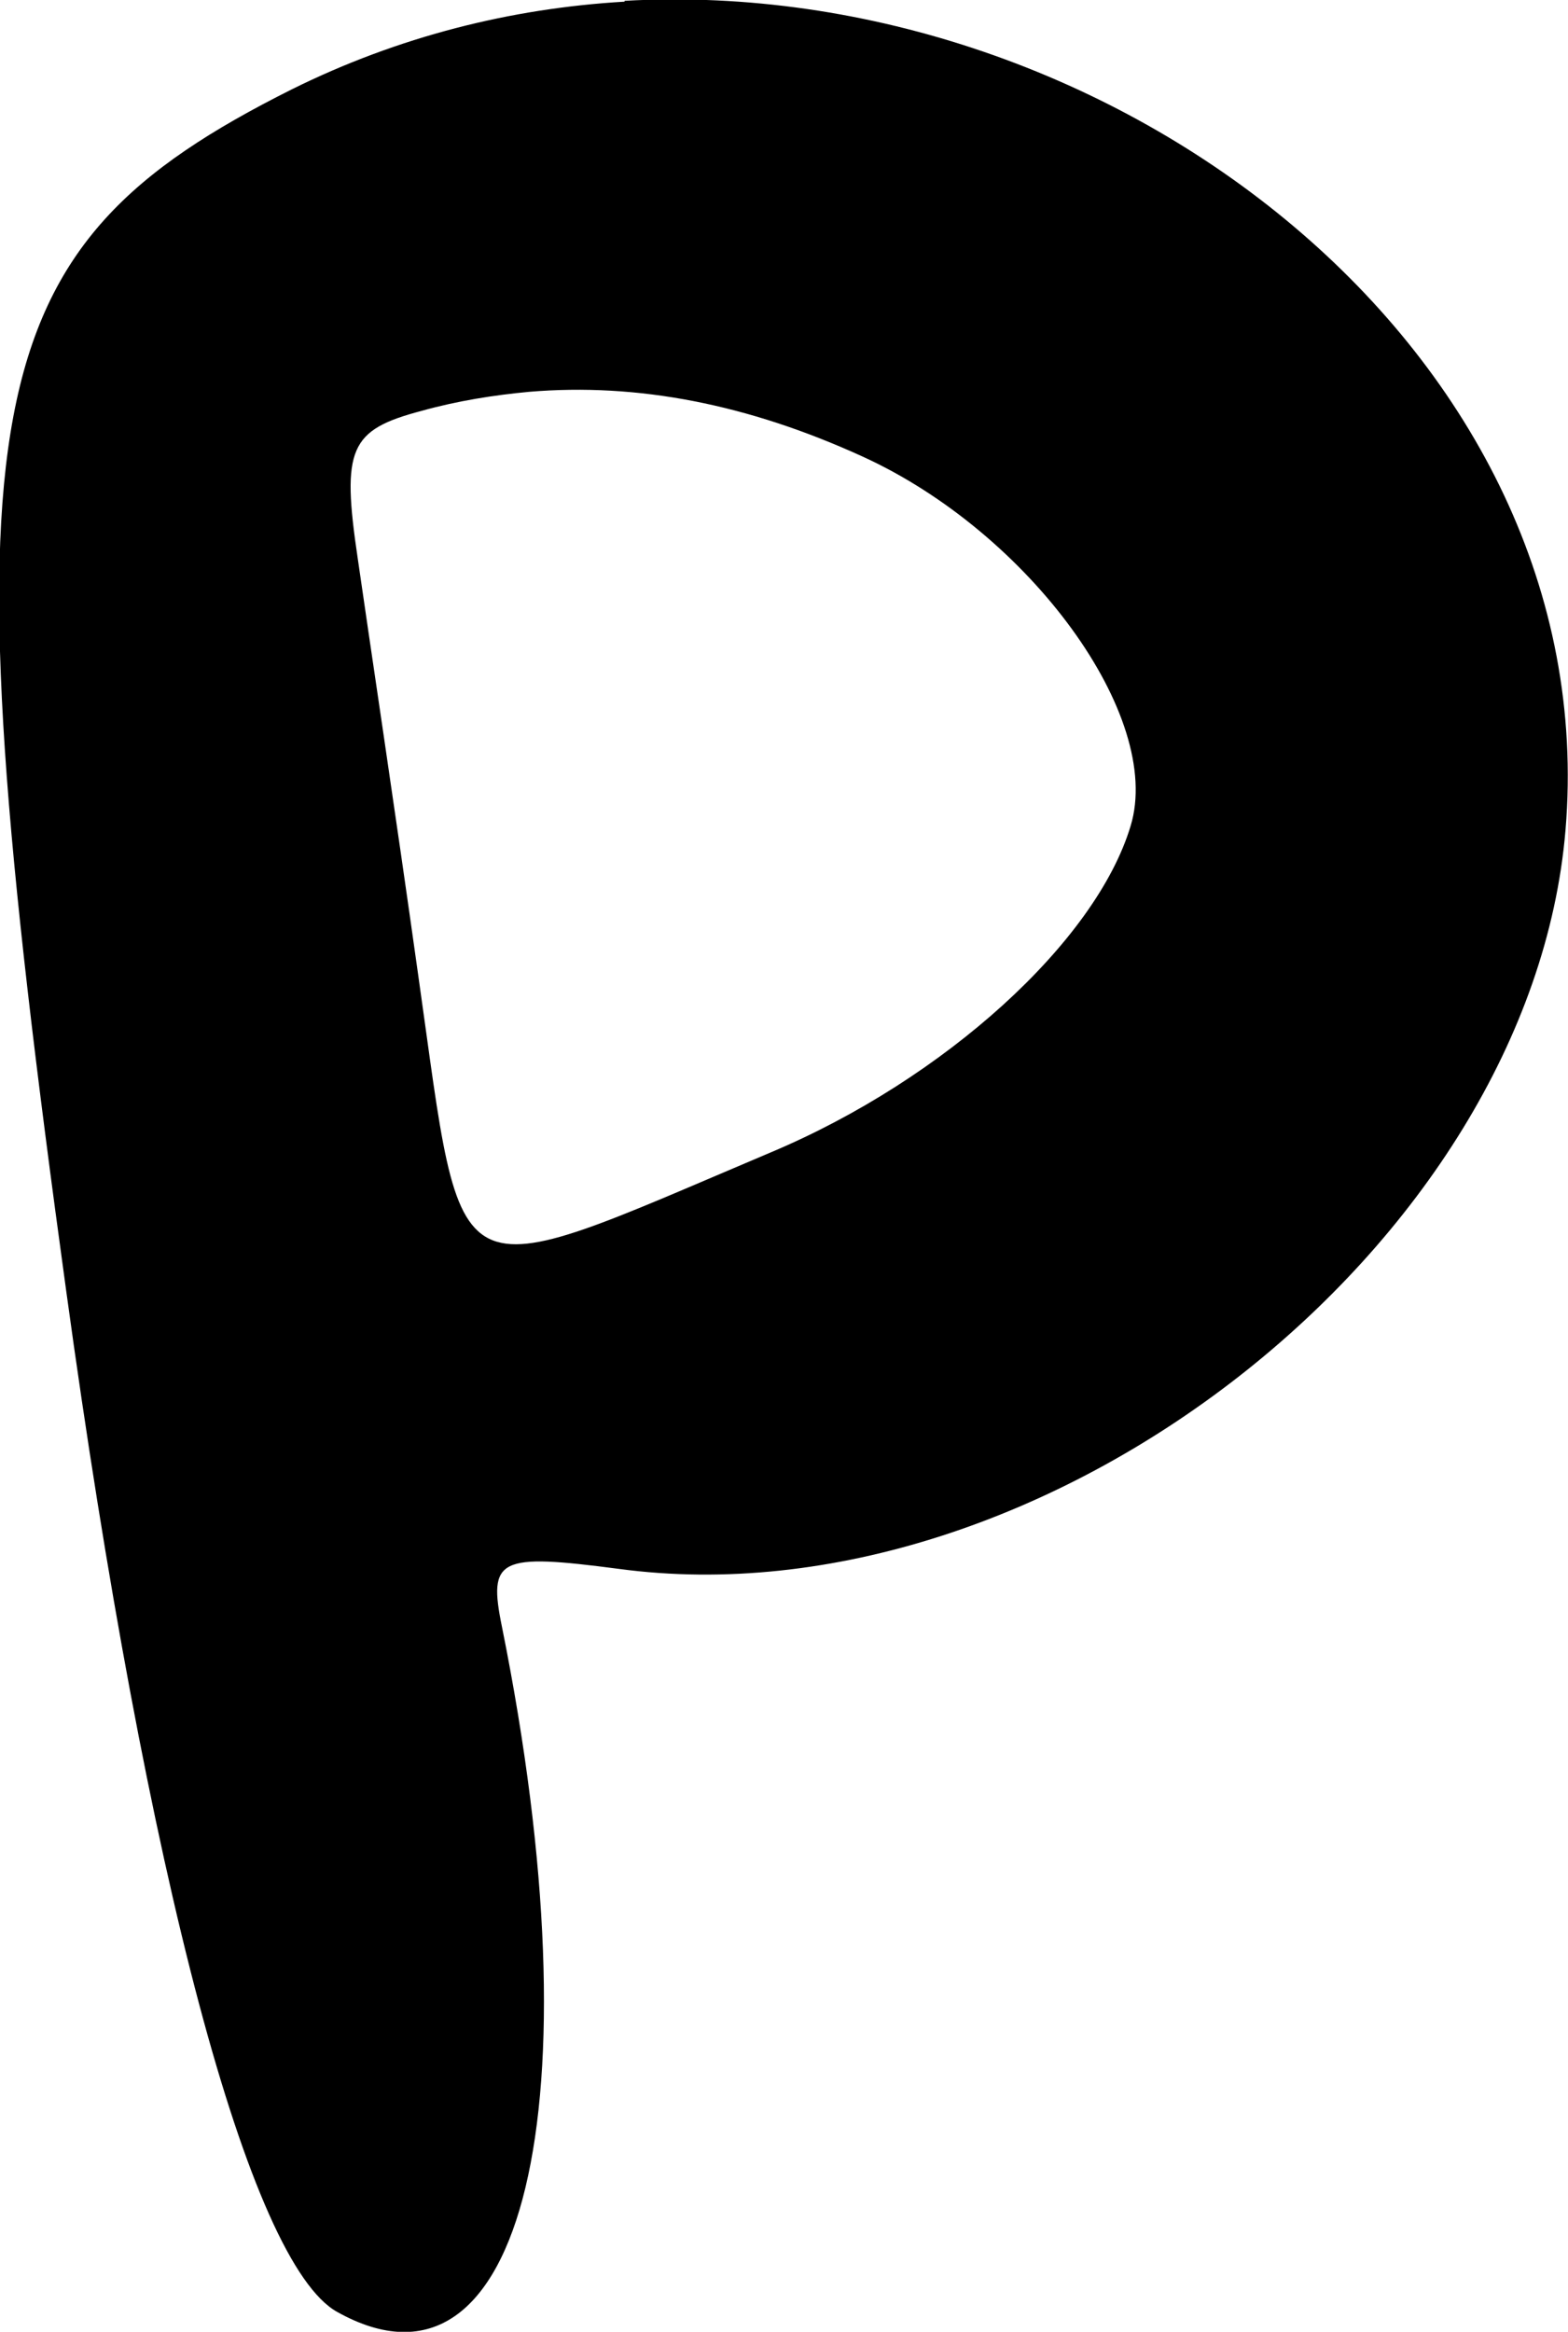 <?xml version="1.0" encoding="UTF-8" standalone="no"?>
<!-- Created with Inkscape (http://www.inkscape.org/) -->

<svg
   xmlns:dc="http://purl.org/dc/elements/1.1/"
   xmlns:cc="http://creativecommons.org/ns#"
   xmlns:rdf="http://www.w3.org/1999/02/22-rdf-syntax-ns#"
   xmlns:svg="http://www.w3.org/2000/svg"
   xmlns="http://www.w3.org/2000/svg"
   xmlns:sodipodi="http://sodipodi.sourceforge.net/DTD/sodipodi-0.dtd"
   xmlns:inkscape="http://www.inkscape.org/namespaces/inkscape"
   width="1.893mm"
   height="2.815mm"
   viewBox="0 0 1.893 2.815"
   version="1.1"
   id="svg9933"
   inkscape:version="0.92.3 (2405546, 2018-03-11)"
   sodipodi:docname="p.svg">
  <defs
     id="defs9927" />
  <sodipodi:namedview
     id="base"
     pagecolor="#ffffff"
     bordercolor="#666666"
     borderopacity="1.0"
     inkscape:pageopacity="0.0"
     inkscape:pageshadow="2"
     inkscape:zoom="0.35"
     inkscape:cx="-346.42196"
     inkscape:cy="76.749043"
     inkscape:document-units="mm"
     inkscape:current-layer="layer1"
     showgrid="false"
     fit-margin-top="0"
     fit-margin-left="0"
     fit-margin-right="0"
     fit-margin-bottom="0"
     inkscape:window-width="2560"
     inkscape:window-height="1377"
     inkscape:window-x="1072"
     inkscape:window-y="1072"
     inkscape:window-maximized="1" />
  <g
     inkscape:label="Layer 1"
     inkscape:groupmode="layer"
     id="layer1"
     transform="translate(-74.649,-166.324)">
    <path
       inkscape:connector-curvature="0"
       style="fill:#000000;stroke-width:0.265"
       d="m 75.403,166.326 c -0.137,0.008 -0.273,0.042 -0.402,0.106 -0.385,0.193 -0.42,0.376 -0.272,1.451 0.097,0.708 0.221,1.173 0.327,1.232 0.225,0.126 0.315,-0.251 0.199,-0.827 -0.017,-0.083 -0.004,-0.089 0.141,-0.07 0.513,0.069 1.101,-0.39 1.143,-0.892 0.048,-0.576 -0.545,-1.034 -1.136,-1.001 z m -0.115,0.471 c 0.131,-0.011 0.264,0.015 0.402,0.078 0.202,0.092 0.364,0.314 0.324,0.446 -0.042,0.14 -0.225,0.306 -0.434,0.394 -0.397,0.168 -0.37,0.181 -0.426,-0.213 -0.027,-0.193 -0.061,-0.419 -0.073,-0.503 -0.02,-0.134 -0.01,-0.156 0.077,-0.179 0.043,-0.012 0.087,-0.019 0.13,-0.023 z"
       id="path986" />
  </g>
</svg>
